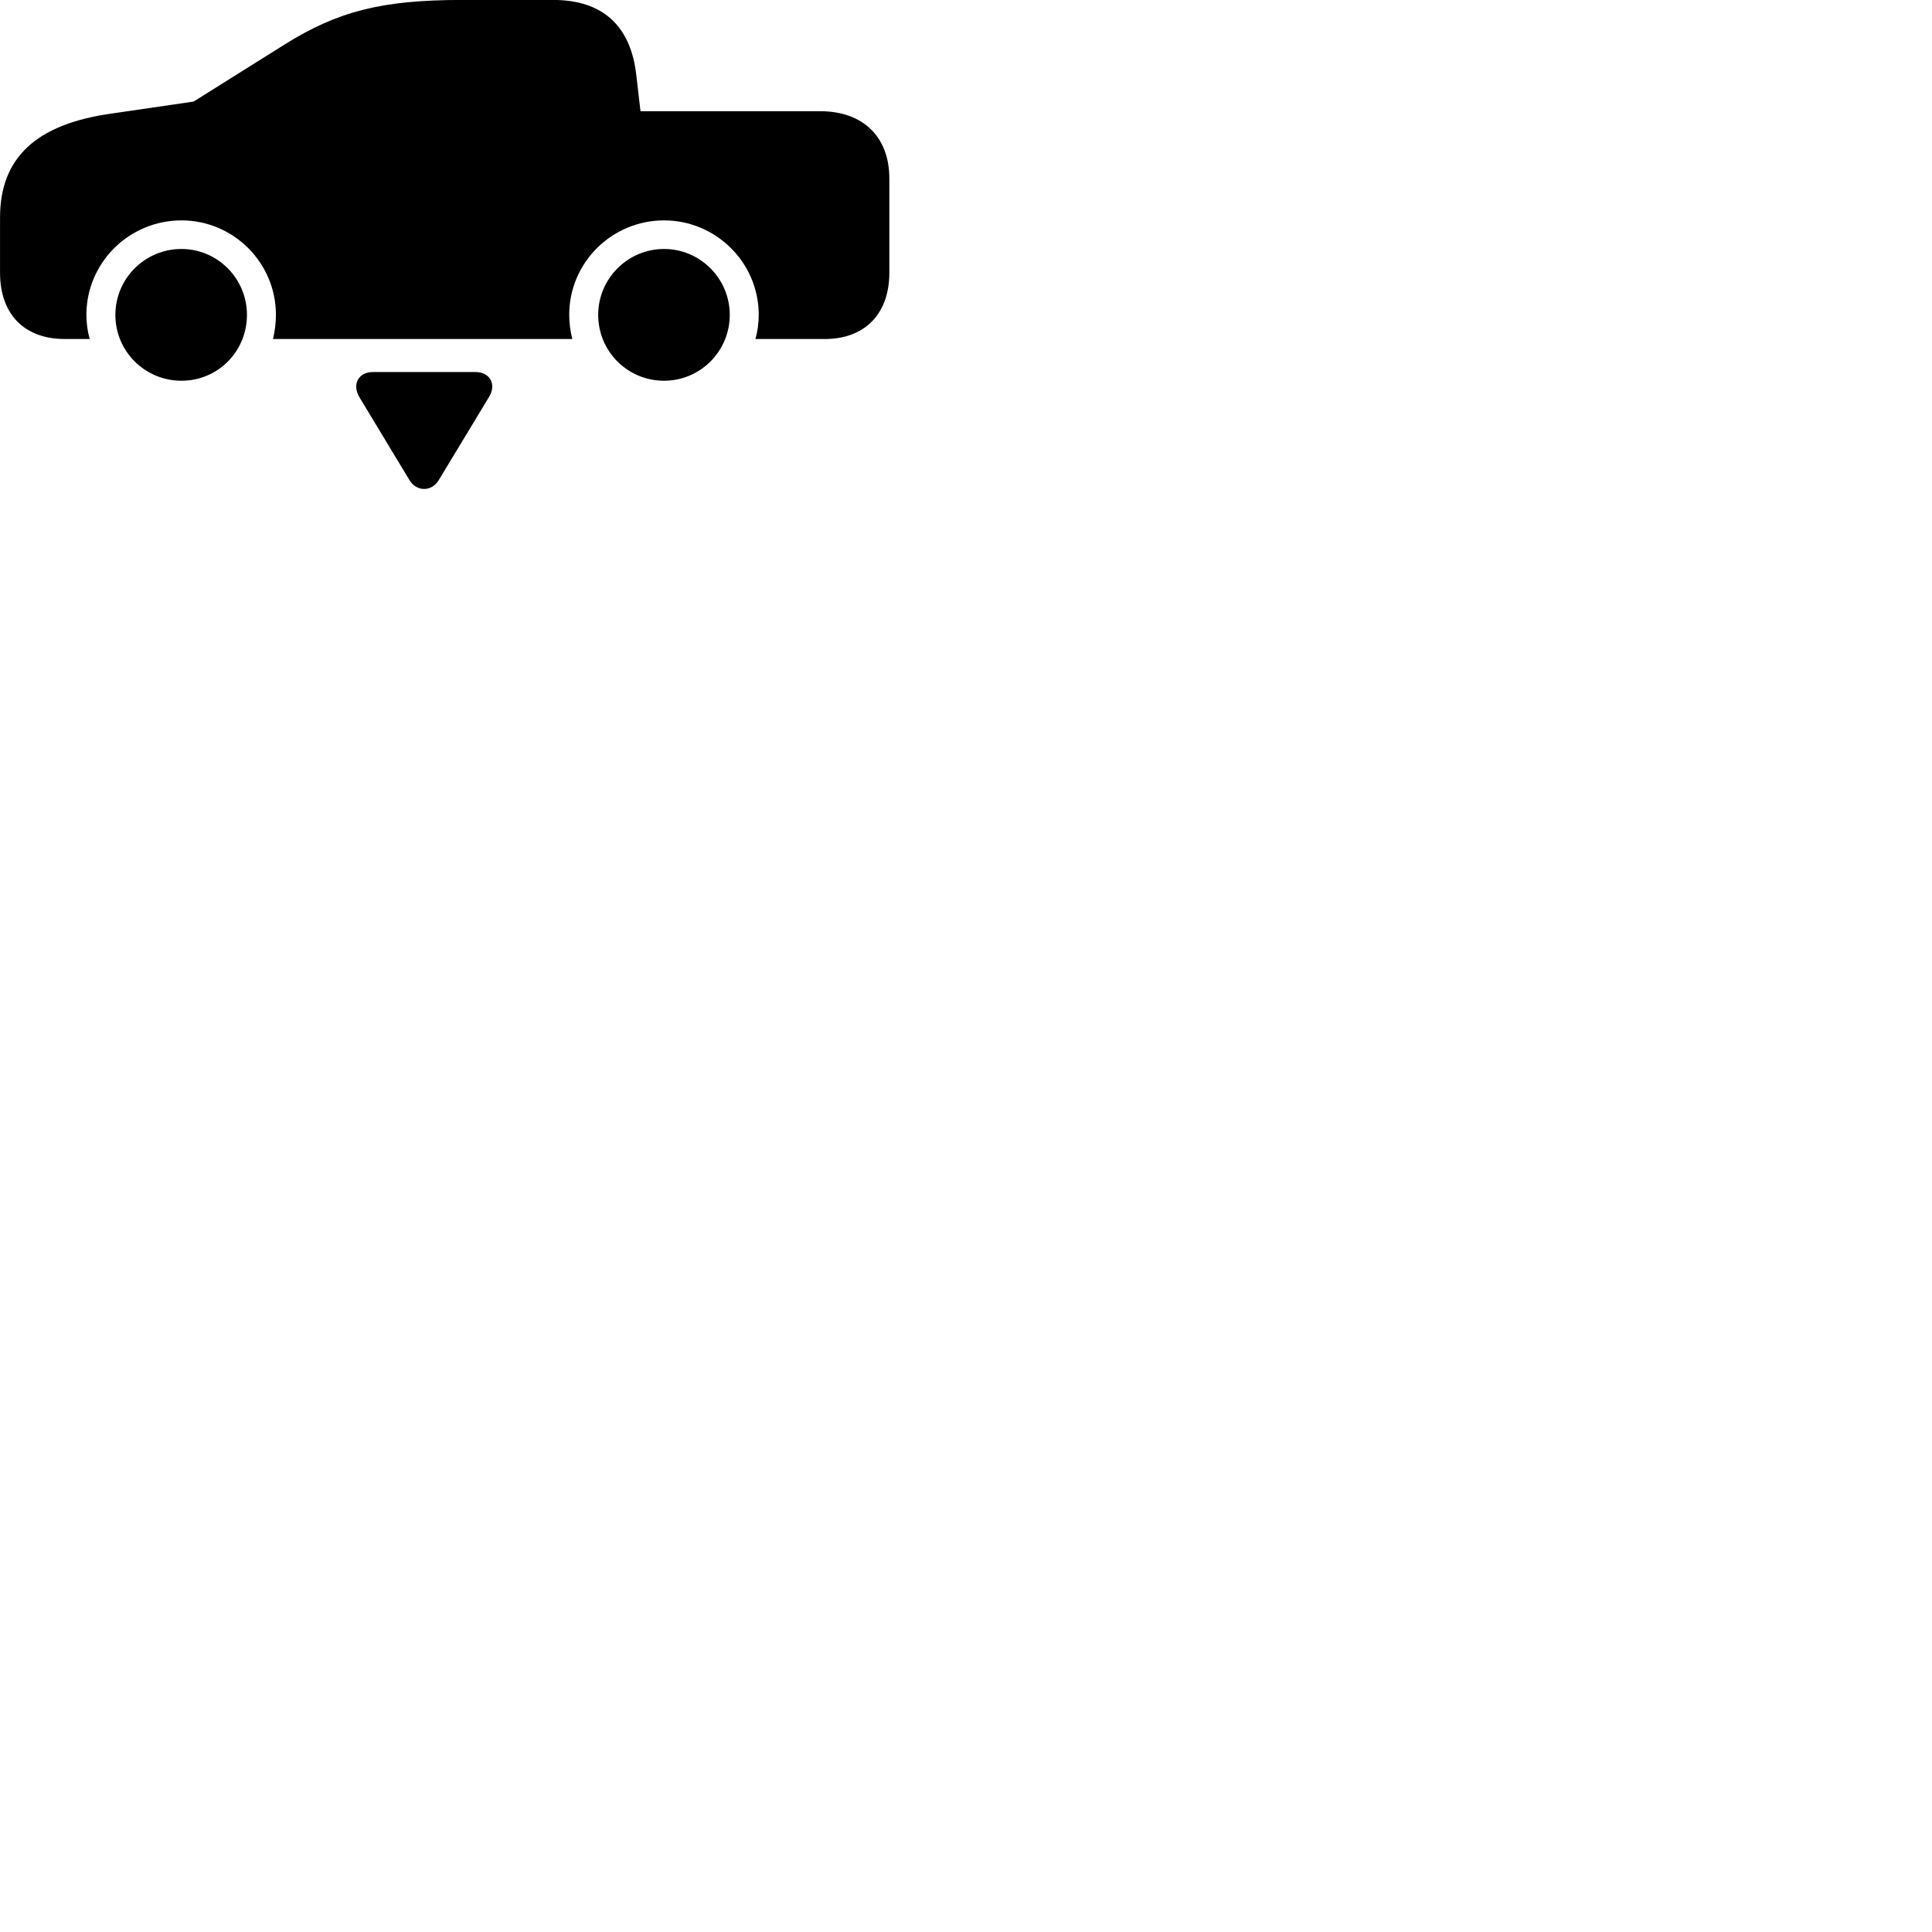 
        <svg xmlns="http://www.w3.org/2000/svg" viewBox="0 0 100 100">
            <path d="M3.352 17.547H4.642C4.532 17.147 4.472 16.737 4.472 16.297C4.472 13.597 6.682 11.407 9.392 11.407C12.082 11.407 14.282 13.597 14.282 16.297C14.282 16.737 14.222 17.157 14.132 17.547H29.622C29.522 17.147 29.462 16.737 29.462 16.297C29.462 13.597 31.662 11.407 34.372 11.407C37.062 11.407 39.272 13.597 39.272 16.297C39.272 16.737 39.212 17.147 39.102 17.547H42.692C44.752 17.547 46.032 16.257 46.032 14.117V9.237C46.032 7.077 44.662 5.757 42.462 5.757H33.152L32.932 3.867C32.642 1.327 31.182 -0.003 28.632 -0.003H23.932C19.772 -0.003 17.492 0.577 14.742 2.297L10.022 5.257L5.712 5.887C1.862 6.437 0.002 8.177 0.002 11.257V14.117C0.002 16.287 1.282 17.547 3.352 17.547ZM9.392 19.707C11.272 19.707 12.782 18.197 12.782 16.297C12.782 14.417 11.262 12.887 9.392 12.887C7.502 12.887 5.972 14.417 5.972 16.297C5.972 18.187 7.502 19.707 9.392 19.707ZM34.372 19.707C36.242 19.707 37.772 18.187 37.772 16.297C37.772 14.417 36.242 12.887 34.372 12.887C32.482 12.887 30.962 14.427 30.962 16.297C30.962 18.187 32.482 19.707 34.372 19.707ZM19.302 19.257C18.542 19.257 18.212 19.907 18.602 20.557L21.192 24.847C21.562 25.467 22.352 25.457 22.712 24.847L25.312 20.547C25.712 19.897 25.362 19.257 24.612 19.257Z" />
        </svg>
    